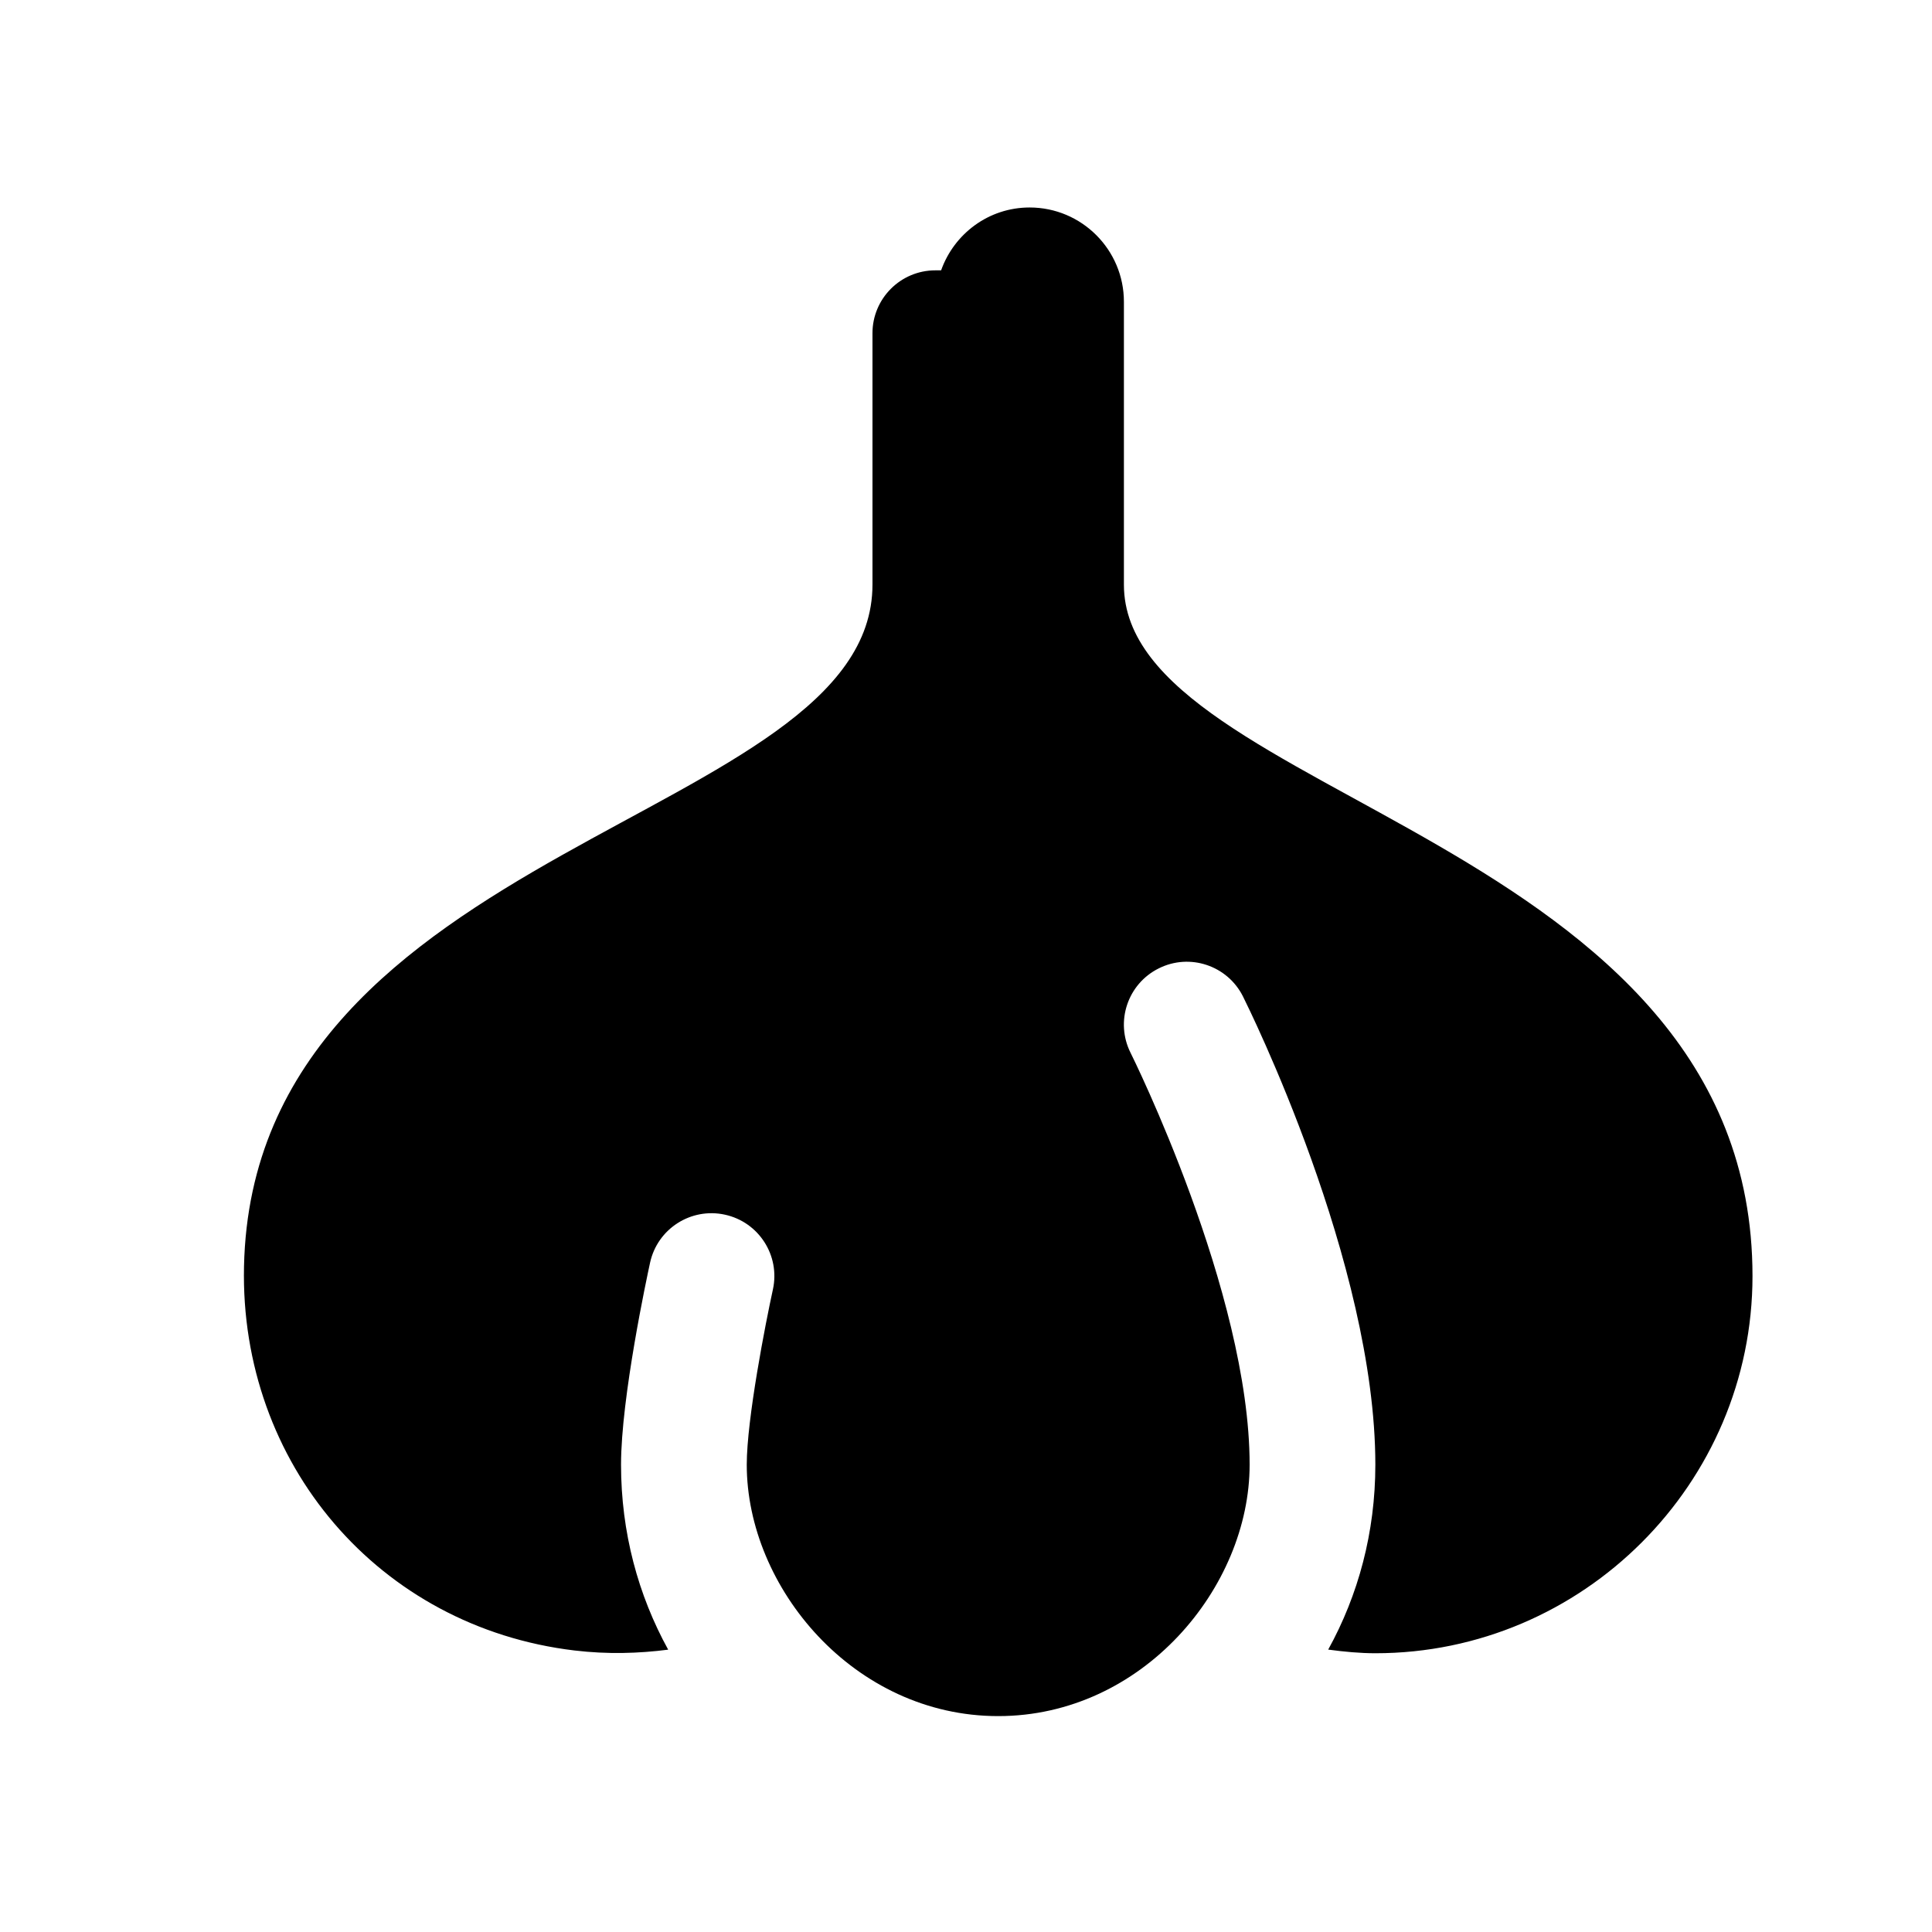 <?xml version="1.0" encoding="UTF-8" standalone="no"?>
<!DOCTYPE svg PUBLIC "-//W3C//DTD SVG 1.1//EN" "http://www.w3.org/Graphics/SVG/1.1/DTD/svg11.dtd">
<!-- Created with Vectornator (http://vectornator.io/) -->
<svg height="100%" stroke-miterlimit="10" style="fill-rule:nonzero;clip-rule:evenodd;stroke-linecap:round;stroke-linejoin:round;" version="1.1" viewBox="0 0 1024 1024" width="100%" xml:space="preserve" xmlns="http://www.w3.org/2000/svg" xmlns:vectornator="http://vectornator.io" xmlns:xlink="http://www.w3.org/1999/xlink">
<defs/>
<g id="Layer-1" vectornator:layerName="Layer 1">
<path d="M595.695 309.871L595.695 159.947C595.695 132.361 573.306 109.972 545.72 109.972C523.998 109.972 505.674 123.931 498.81 143.288L495.745 143.288C477.355 143.288 462.429 158.214 462.429 176.605L462.429 309.871C462.429 435.508 134.293 446.303 129.329 671.19C127.03 775.571 200.793 862.394 304.475 874.788C322.132 876.887 338.558 876.354 354.15 874.355C338.258 845.503 329.162 812.186 329.162 776.304C329.162 740.655 342.989 676.421 344.555 669.224C348.486 651.233 366.244 639.873 384.235 643.804C402.226 647.735 413.587 665.493 409.655 683.451C405.791 701.108 395.796 752.15 395.796 776.304C395.796 841.338 452.567 909.571 529.062 909.571C605.557 909.571 662.328 841.338 662.328 776.304C662.328 684.983 599.86 559.28 599.227 558.014C590.964 541.555 597.628 521.532 614.086 513.303C630.544 505.007 650.568 511.704 658.797 528.129C661.662 533.892 728.962 669.391 728.962 776.304C728.962 812.186 719.9 845.503 703.974 874.322C712.437 875.454 720.832 876.254 728.962 876.254C838.906 876.254 928.861 786.299 928.861 676.354C928.861 443.138 595.695 423.148 595.695 309.871Z" fill="#000000" fill-rule="nonzero" opacity="1" stroke="none"/>
</g>
</svg>
